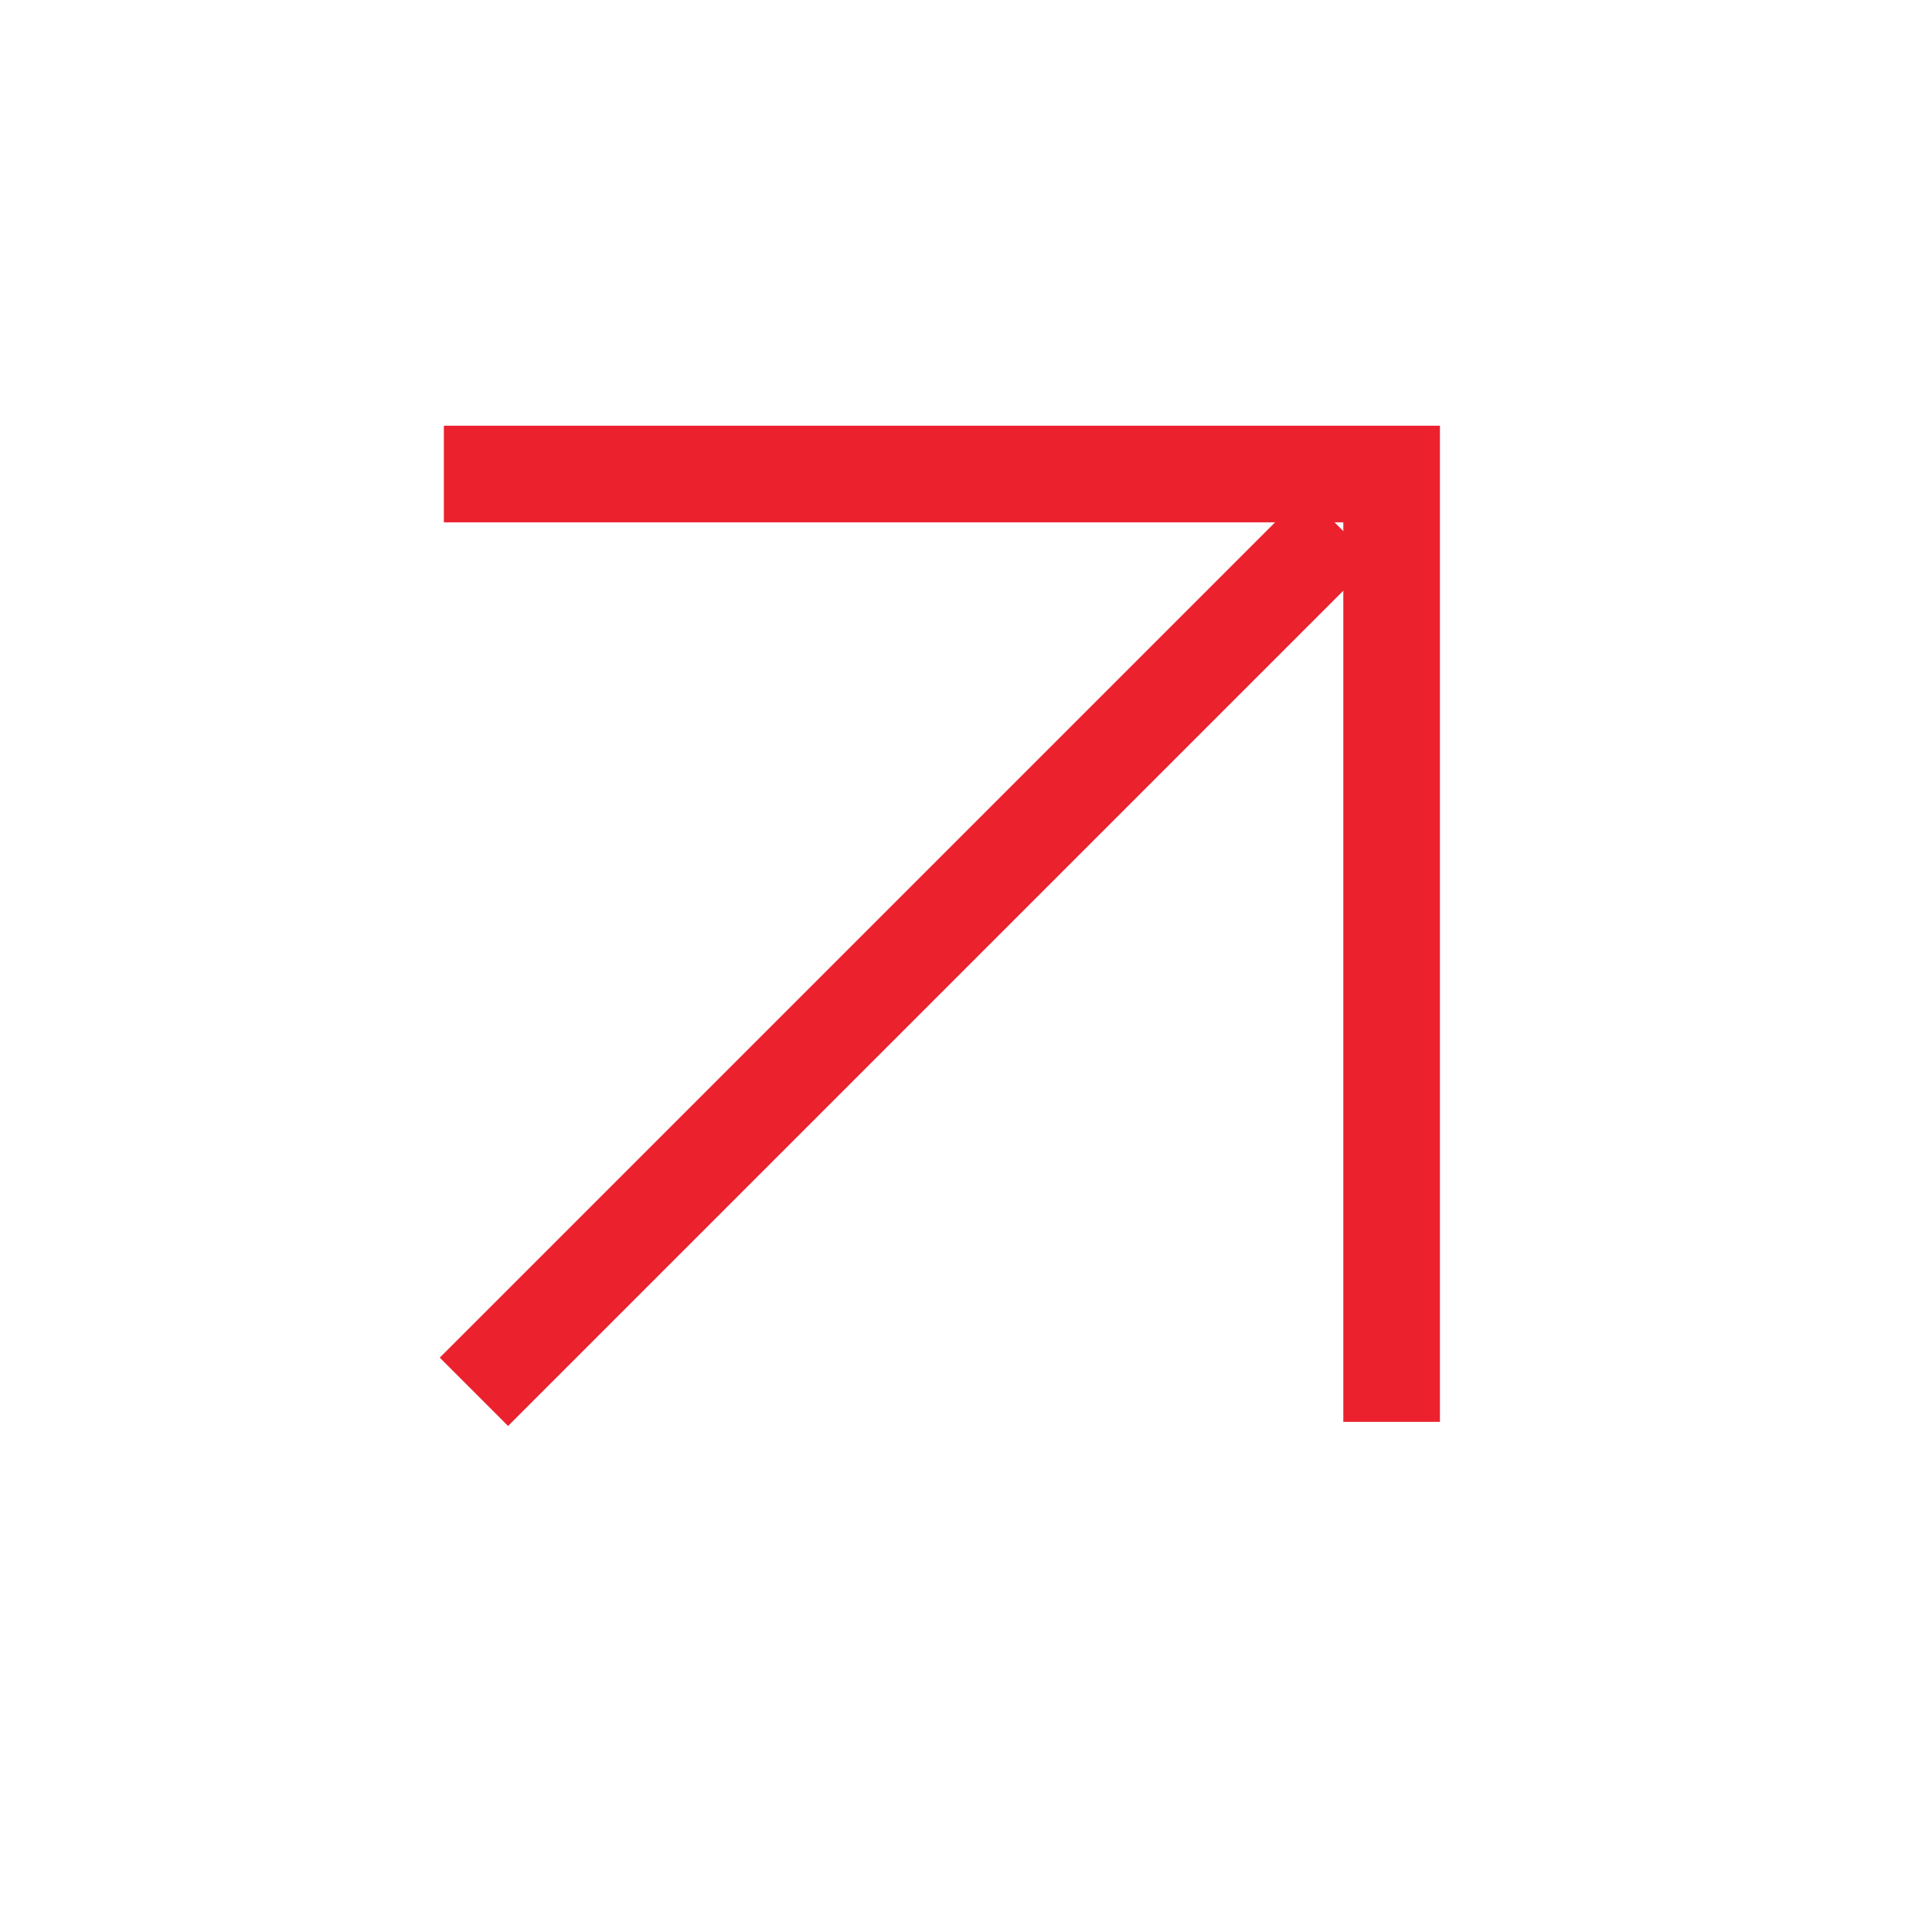 <svg width="20" height="20" viewBox="0 0 20 20" fill="none" xmlns="http://www.w3.org/2000/svg">
<path d="M13.861 5.453L4.906 14.408" stroke="#EB212E"/>
<path d="M14.406 14.719V4.907H4.595" stroke="#EB212E"/>
</svg>
